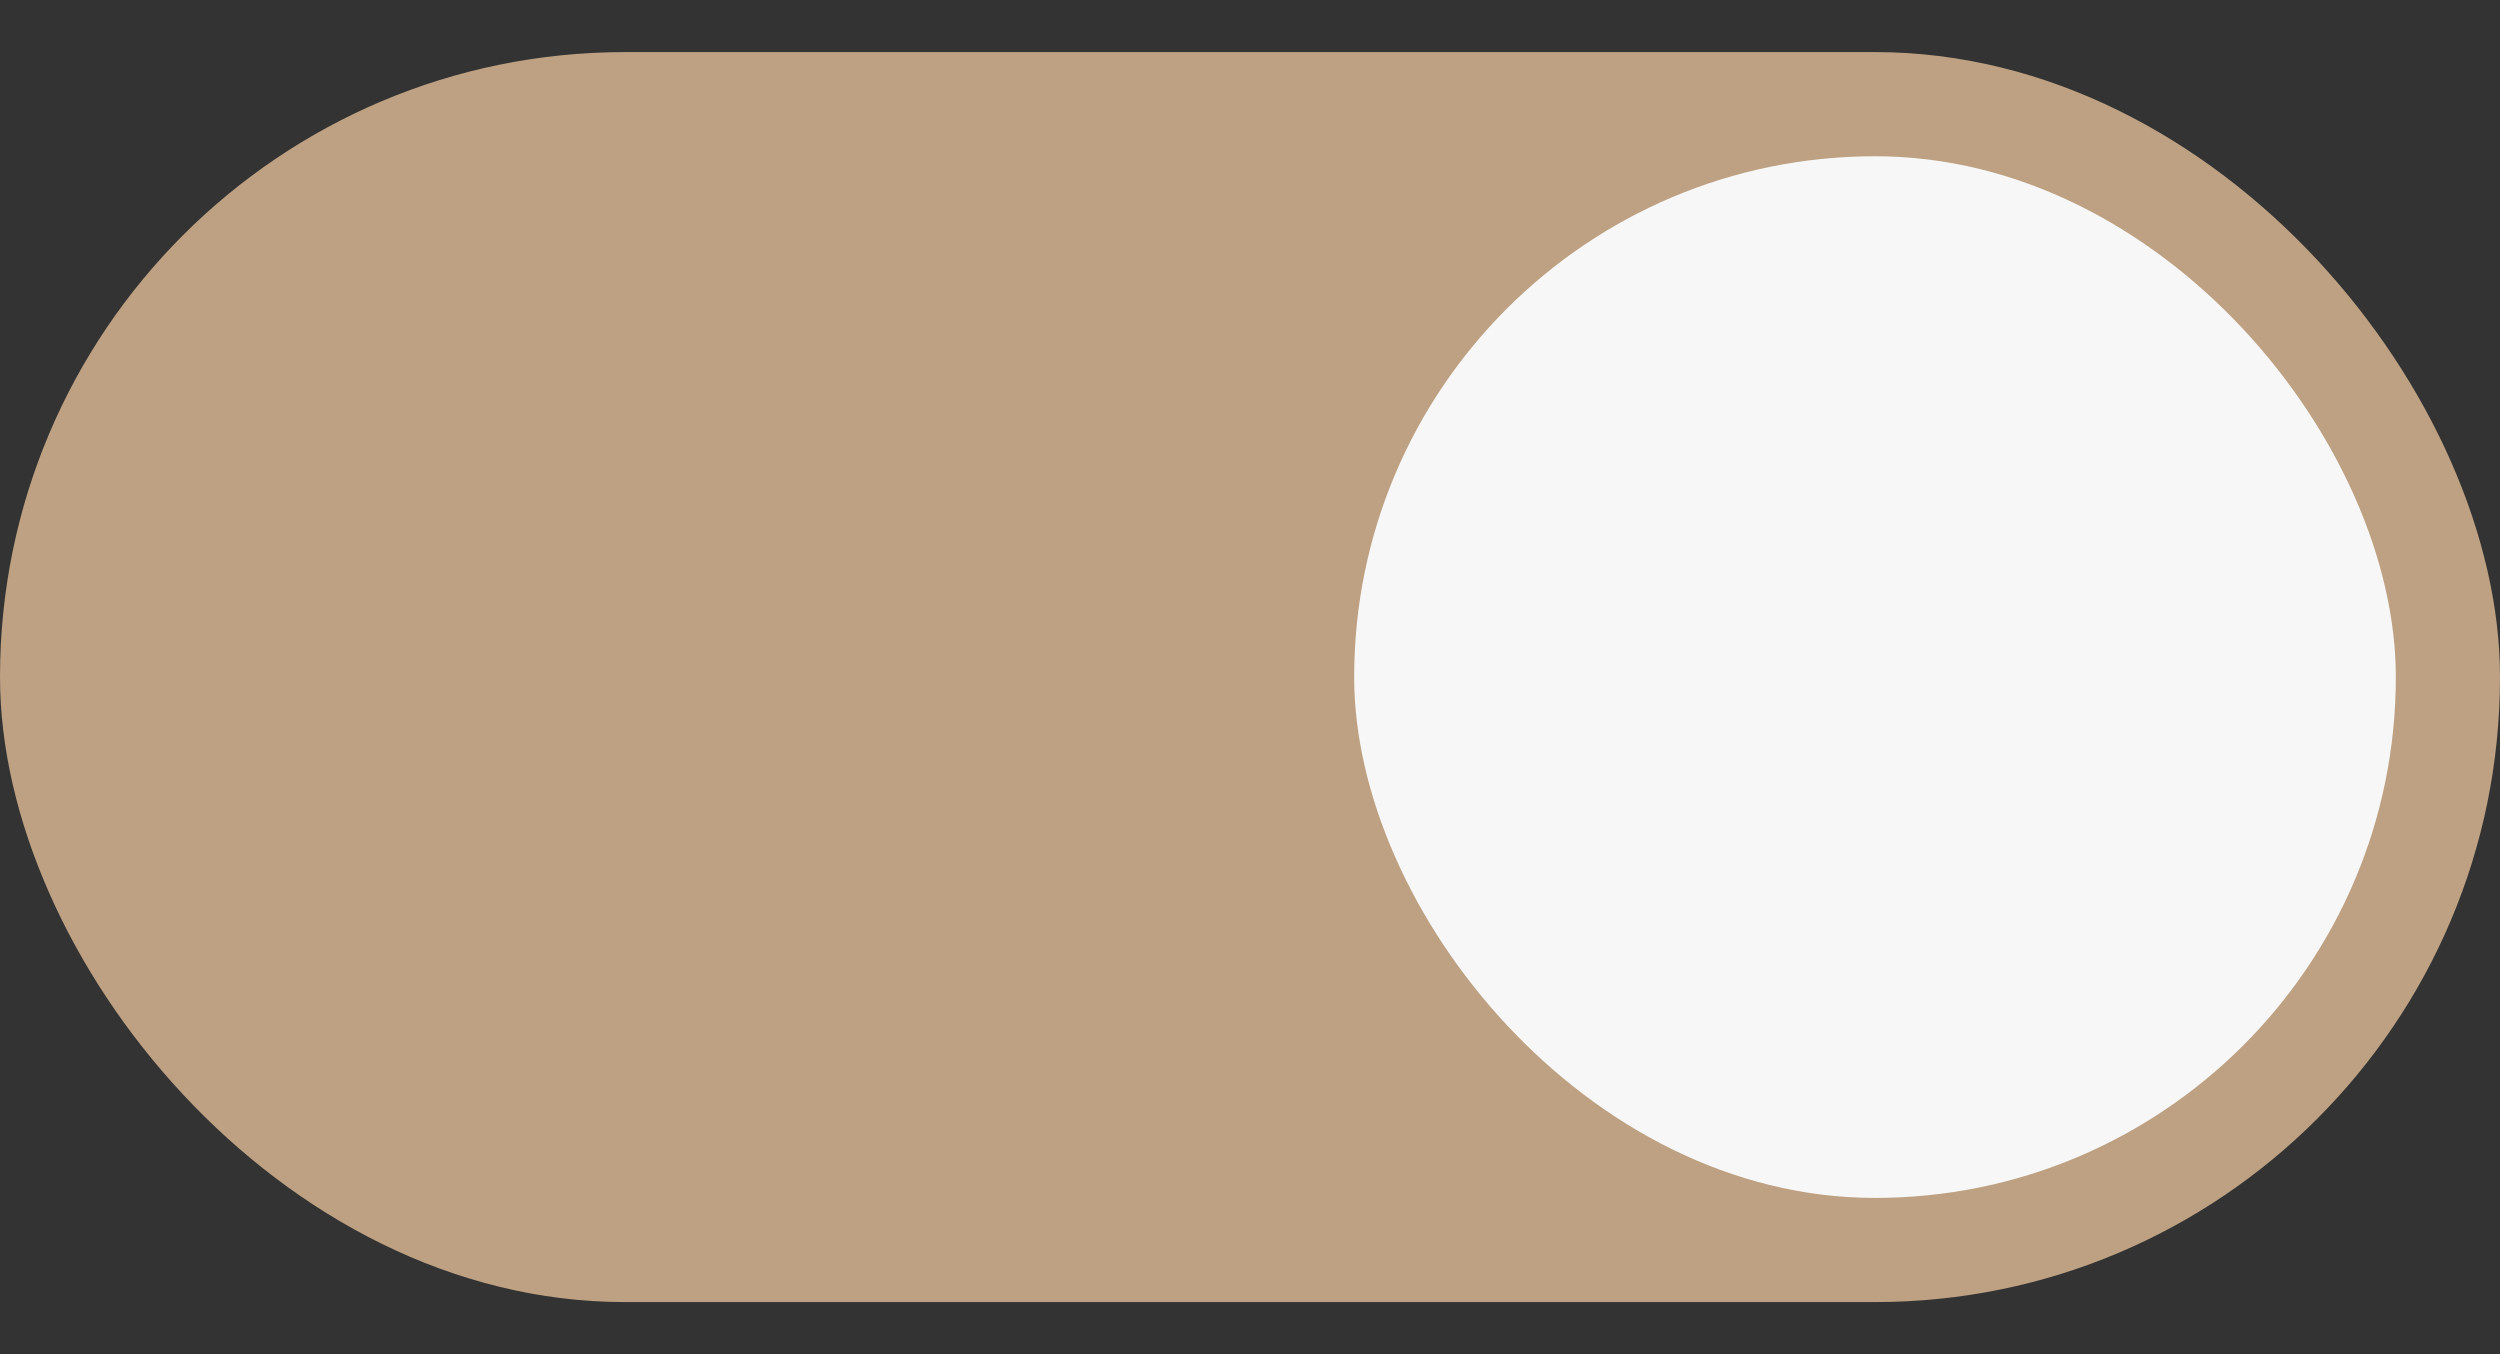 <svg version="1.1" viewBox="0 0 48 26" xmlns="http://www.w3.org/2000/svg"><rect x="0" y="0" width="48" height="26" fill="#333333" stroke="none"/><g transform="translate(48 -291.18)"><rect x="-48" y="292.18" width="48" height="24" rx="12" ry="12" fill="#3081e3" style="fill:#BDA182"/><rect x="-22" y="294.18" width="20" height="20" rx="10" ry="10" fill="#f8f7f7" style="fill:#f8f7f7"/></g></svg>
